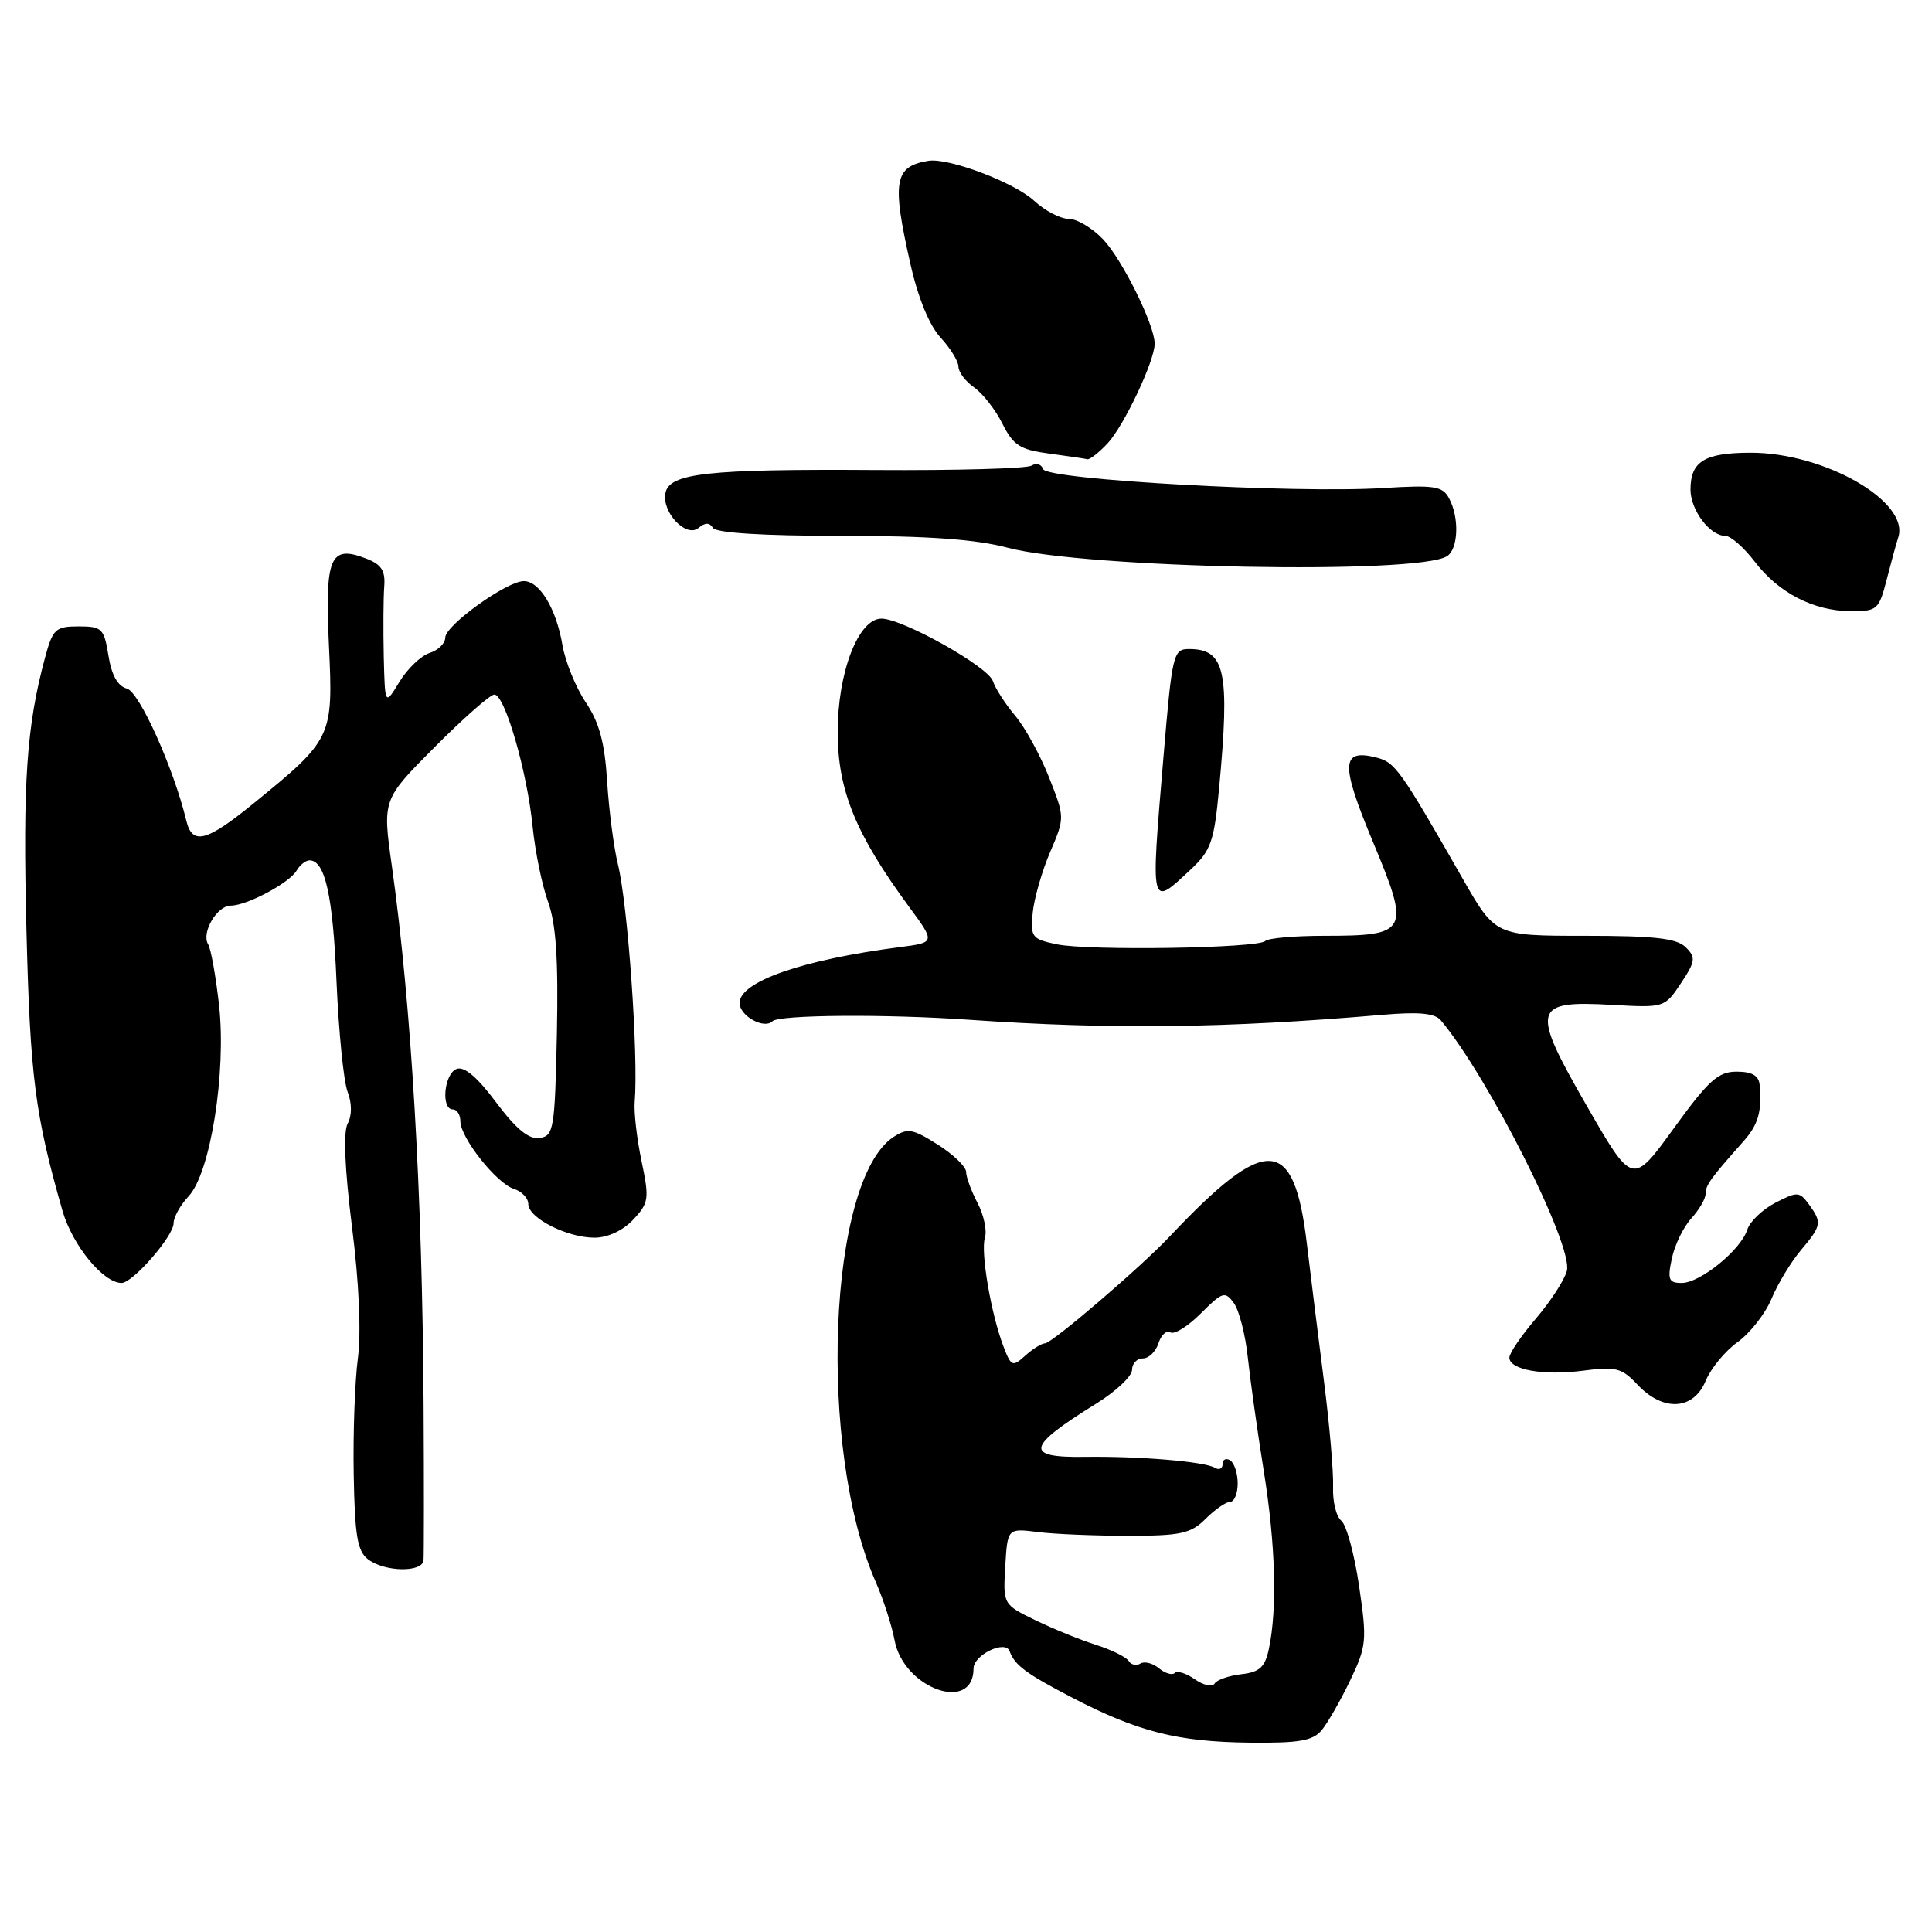 <?xml version="1.0" encoding="UTF-8" standalone="no"?>
<!DOCTYPE svg PUBLIC "-//W3C//DTD SVG 1.1//EN" "http://www.w3.org/Graphics/SVG/1.1/DTD/svg11.dtd" >
<svg xmlns="http://www.w3.org/2000/svg" xmlns:xlink="http://www.w3.org/1999/xlink" version="1.1" viewBox="0 0 256 256">
 <g >
 <path fill="currentColor"
d=" M 175.14 229.25 C 175.93 228.29 177.63 225.33 178.90 222.67 C 181.08 218.13 181.15 217.38 180.09 210.17 C 179.47 205.95 178.41 202.05 177.73 201.50 C 177.05 200.95 176.56 198.93 176.64 197.00 C 176.71 195.07 176.17 188.78 175.43 183.00 C 174.69 177.22 173.67 169.01 173.16 164.74 C 171.45 150.44 167.80 150.26 155.00 163.83 C 151.15 167.92 139.38 178.00 138.47 178.00 C 138.02 178.00 136.85 178.73 135.85 179.63 C 134.16 181.16 133.98 181.08 132.95 178.38 C 131.30 174.04 129.91 165.85 130.51 163.97 C 130.80 163.05 130.36 161.00 129.53 159.40 C 128.69 157.81 128.01 155.94 128.01 155.26 C 128.00 154.59 126.31 152.96 124.25 151.66 C 120.93 149.56 120.26 149.44 118.39 150.66 C 109.72 156.35 108.30 192.03 116.05 209.64 C 117.05 211.92 118.17 215.39 118.54 217.36 C 119.74 223.75 129.00 227.05 129.00 221.08 C 129.00 219.29 133.21 217.26 133.77 218.78 C 134.45 220.65 135.96 221.77 142.00 224.91 C 150.77 229.47 156.00 230.80 165.60 230.91 C 172.16 230.98 173.96 230.67 175.14 229.25 Z  M 56.12 206.75 C 56.18 206.06 56.19 196.85 56.13 186.28 C 55.97 158.01 54.50 133.09 51.92 114.72 C 50.68 105.94 50.68 105.94 57.59 99.00 C 61.39 95.18 64.95 92.04 65.50 92.03 C 66.88 91.99 69.85 102.23 70.57 109.50 C 70.90 112.80 71.82 117.30 72.62 119.50 C 73.68 122.43 73.99 127.10 73.79 137.00 C 73.52 149.65 73.37 150.52 71.49 150.79 C 70.07 150.99 68.39 149.61 65.74 146.07 C 63.25 142.73 61.51 141.25 60.50 141.64 C 58.85 142.27 58.40 147.00 60.00 147.00 C 60.55 147.00 61.00 147.71 61.00 148.57 C 61.00 150.75 65.78 156.80 68.09 157.53 C 69.14 157.86 70.00 158.77 70.00 159.54 C 70.00 161.39 75.14 164.00 78.78 164.00 C 80.51 164.00 82.54 163.06 83.89 161.62 C 85.98 159.39 86.05 158.86 85.01 153.87 C 84.39 150.91 83.98 147.38 84.10 146.00 C 84.61 139.89 83.20 119.87 81.87 114.50 C 81.33 112.30 80.69 107.38 80.45 103.57 C 80.13 98.40 79.41 95.73 77.62 93.07 C 76.30 91.11 74.91 87.70 74.53 85.50 C 73.71 80.65 71.50 77.00 69.41 77.00 C 67.15 77.00 59.00 82.86 59.00 84.48 C 59.00 85.24 58.07 86.16 56.93 86.52 C 55.79 86.88 53.99 88.60 52.93 90.34 C 51.01 93.50 51.01 93.50 50.85 87.00 C 50.77 83.42 50.80 79.26 50.91 77.75 C 51.08 75.59 50.55 74.78 48.44 73.98 C 43.72 72.18 43.04 73.82 43.59 85.64 C 44.16 97.68 44.01 97.98 33.63 106.43 C 27.35 111.55 25.48 112.03 24.69 108.75 C 23.00 101.76 18.46 91.67 16.81 91.24 C 15.60 90.92 14.78 89.46 14.37 86.88 C 13.79 83.27 13.51 83.00 10.41 83.00 C 7.35 83.00 6.99 83.34 5.96 87.16 C 3.52 96.22 3.01 103.60 3.50 123.14 C 3.99 142.66 4.63 147.69 8.27 160.41 C 9.58 164.99 13.68 170.00 16.11 170.00 C 17.59 170.00 23.00 163.79 23.00 162.09 C 23.00 161.29 23.89 159.68 24.99 158.51 C 27.88 155.44 30.00 142.13 29.03 133.23 C 28.60 129.38 27.95 125.73 27.58 125.13 C 26.64 123.61 28.75 120.00 30.58 120.00 C 32.71 120.00 38.34 117.00 39.30 115.36 C 39.74 114.61 40.51 114.00 41.01 114.00 C 43.07 114.00 44.11 118.64 44.59 130.08 C 44.88 136.72 45.53 143.27 46.05 144.64 C 46.64 146.18 46.65 147.79 46.07 148.87 C 45.47 149.99 45.68 154.89 46.64 162.56 C 47.58 169.95 47.87 176.60 47.42 180.00 C 47.02 183.03 46.77 189.96 46.87 195.40 C 47.01 203.48 47.36 205.55 48.77 206.62 C 50.98 208.30 55.96 208.39 56.12 206.75 Z  M 226.01 182.97 C 226.70 181.31 228.61 178.99 230.25 177.83 C 231.88 176.66 233.90 174.09 234.73 172.11 C 235.55 170.13 237.30 167.24 238.61 165.68 C 241.38 162.39 241.45 162.00 239.68 159.57 C 238.44 157.88 238.15 157.87 235.25 159.37 C 233.54 160.26 231.86 161.86 231.52 162.95 C 230.66 165.63 225.29 170.00 222.84 170.00 C 221.11 170.00 220.93 169.56 221.53 166.75 C 221.91 164.96 223.07 162.57 224.11 161.44 C 225.15 160.30 226.00 158.84 226.00 158.19 C 226.00 157.04 226.65 156.14 231.01 151.24 C 232.98 149.02 233.48 147.29 233.16 143.75 C 233.05 142.52 232.14 142.00 230.11 142.00 C 227.67 142.00 226.39 143.15 221.77 149.53 C 216.31 157.06 216.31 157.06 210.27 146.56 C 202.79 133.56 203.04 132.55 213.61 133.15 C 220.52 133.54 220.58 133.52 222.73 130.29 C 224.66 127.38 224.73 126.87 223.37 125.52 C 222.19 124.33 219.26 124.00 210.00 124.00 C 198.14 124.00 198.14 124.00 193.82 116.44 C 185.49 101.87 184.87 101.01 182.35 100.37 C 177.68 99.20 177.61 101.22 181.95 111.62 C 186.90 123.47 186.62 124.00 175.48 124.00 C 171.55 124.00 168.02 124.31 167.65 124.69 C 166.68 125.65 144.23 126.01 140.00 125.12 C 136.73 124.43 136.52 124.17 136.84 120.94 C 137.03 119.05 138.06 115.44 139.14 112.92 C 141.10 108.34 141.10 108.33 139.00 103.00 C 137.84 100.07 135.83 96.39 134.52 94.84 C 133.21 93.28 131.88 91.22 131.57 90.26 C 130.94 88.32 119.52 81.93 116.77 81.97 C 113.72 82.02 111.00 89.09 111.00 96.99 C 111.00 104.72 113.38 110.54 120.48 120.19 C 123.94 124.89 123.94 124.89 119.22 125.50 C 106.28 127.18 98.00 130.07 98.00 132.90 C 98.00 134.61 101.25 136.42 102.35 135.32 C 103.21 134.46 117.40 134.35 128.50 135.13 C 147.21 136.43 162.45 136.25 183.16 134.47 C 187.99 134.05 190.12 134.25 190.92 135.20 C 197.22 142.72 208.46 165.04 207.62 168.38 C 207.32 169.58 205.48 172.41 203.54 174.69 C 201.59 176.96 200.00 179.30 200.00 179.89 C 200.00 181.52 204.56 182.32 209.87 181.61 C 214.09 181.05 214.90 181.26 216.99 183.49 C 220.38 187.09 224.40 186.86 226.01 182.97 Z  M 157.79 115.20 C 160.45 112.71 160.88 111.51 161.53 104.54 C 162.99 88.93 162.36 86.00 157.56 86.00 C 155.46 86.00 155.32 86.61 154.17 100.25 C 152.46 120.60 152.38 120.25 157.79 115.20 Z  M 250.01 76.75 C 250.61 74.41 251.29 71.93 251.52 71.24 C 253.12 66.49 241.76 59.97 231.95 59.99 C 225.85 60.00 224.00 61.14 224.00 64.87 C 224.00 67.58 226.57 71.00 228.60 71.00 C 229.32 71.00 231.06 72.53 232.49 74.39 C 235.66 78.55 240.29 80.95 245.21 80.98 C 248.75 81.00 248.97 80.80 250.01 76.75 Z  M 191.75 73.69 C 193.24 72.72 193.39 68.59 192.01 66.03 C 191.15 64.41 190.07 64.25 183.26 64.67 C 171.49 65.40 138.69 63.57 138.22 62.16 C 138.00 61.51 137.31 61.31 136.68 61.70 C 136.04 62.09 126.75 62.35 116.01 62.28 C 93.72 62.14 88.68 62.69 88.17 65.34 C 87.68 67.90 90.93 71.31 92.56 69.95 C 93.44 69.22 94.02 69.22 94.47 69.95 C 94.88 70.61 101.11 71.00 111.35 71.00 C 122.96 71.00 129.28 71.45 133.54 72.58 C 143.90 75.32 187.93 76.17 191.75 73.69 Z  M 146.76 58.75 C 148.93 56.43 153.00 47.82 153.00 45.54 C 153.00 43.09 148.76 34.49 146.20 31.75 C 144.78 30.24 142.72 29.00 141.62 29.00 C 140.51 29.00 138.46 27.93 137.05 26.62 C 134.43 24.18 125.66 20.86 123.00 21.31 C 118.49 22.06 118.15 24.01 120.63 34.96 C 121.64 39.46 123.15 43.14 124.63 44.73 C 125.93 46.14 127.00 47.88 127.00 48.59 C 127.00 49.30 127.93 50.54 129.08 51.34 C 130.22 52.14 131.91 54.30 132.83 56.15 C 134.26 59.01 135.16 59.59 139.00 60.10 C 141.47 60.43 143.76 60.77 144.08 60.85 C 144.39 60.93 145.60 59.99 146.76 58.75 Z  M 158.33 222.52 C 157.19 221.72 155.99 221.34 155.66 221.68 C 155.32 222.01 154.38 221.73 153.57 221.06 C 152.75 220.38 151.65 220.10 151.11 220.43 C 150.58 220.76 149.88 220.61 149.56 220.09 C 149.23 219.57 147.29 218.61 145.24 217.96 C 143.18 217.31 139.57 215.84 137.20 214.69 C 132.91 212.60 132.91 212.60 133.20 207.55 C 133.50 202.50 133.50 202.50 137.50 203.00 C 139.70 203.28 145.10 203.50 149.50 203.50 C 156.46 203.50 157.79 203.21 159.75 201.25 C 160.99 200.01 162.45 199.00 163.00 199.00 C 163.55 199.00 164.00 197.90 164.00 196.56 C 164.00 195.22 163.55 193.84 163.00 193.50 C 162.45 193.16 162.00 193.39 162.00 194.00 C 162.00 194.61 161.54 194.83 160.98 194.49 C 159.65 193.67 151.02 192.94 143.75 193.04 C 135.68 193.16 135.98 191.73 145.25 185.99 C 147.86 184.37 150.00 182.36 150.00 181.52 C 150.00 180.68 150.64 180.00 151.43 180.00 C 152.22 180.00 153.15 179.09 153.50 177.99 C 153.86 176.88 154.57 176.23 155.08 176.55 C 155.60 176.87 157.42 175.74 159.12 174.03 C 161.98 171.17 162.33 171.06 163.49 172.66 C 164.19 173.61 165.03 176.89 165.35 179.94 C 165.68 183.00 166.63 189.78 167.47 195.00 C 169.02 204.72 169.26 213.17 168.13 218.50 C 167.62 220.91 166.90 221.57 164.50 221.84 C 162.85 222.03 161.26 222.58 160.95 223.07 C 160.65 223.57 159.47 223.32 158.33 222.52 Z "/>
</g>
</svg>